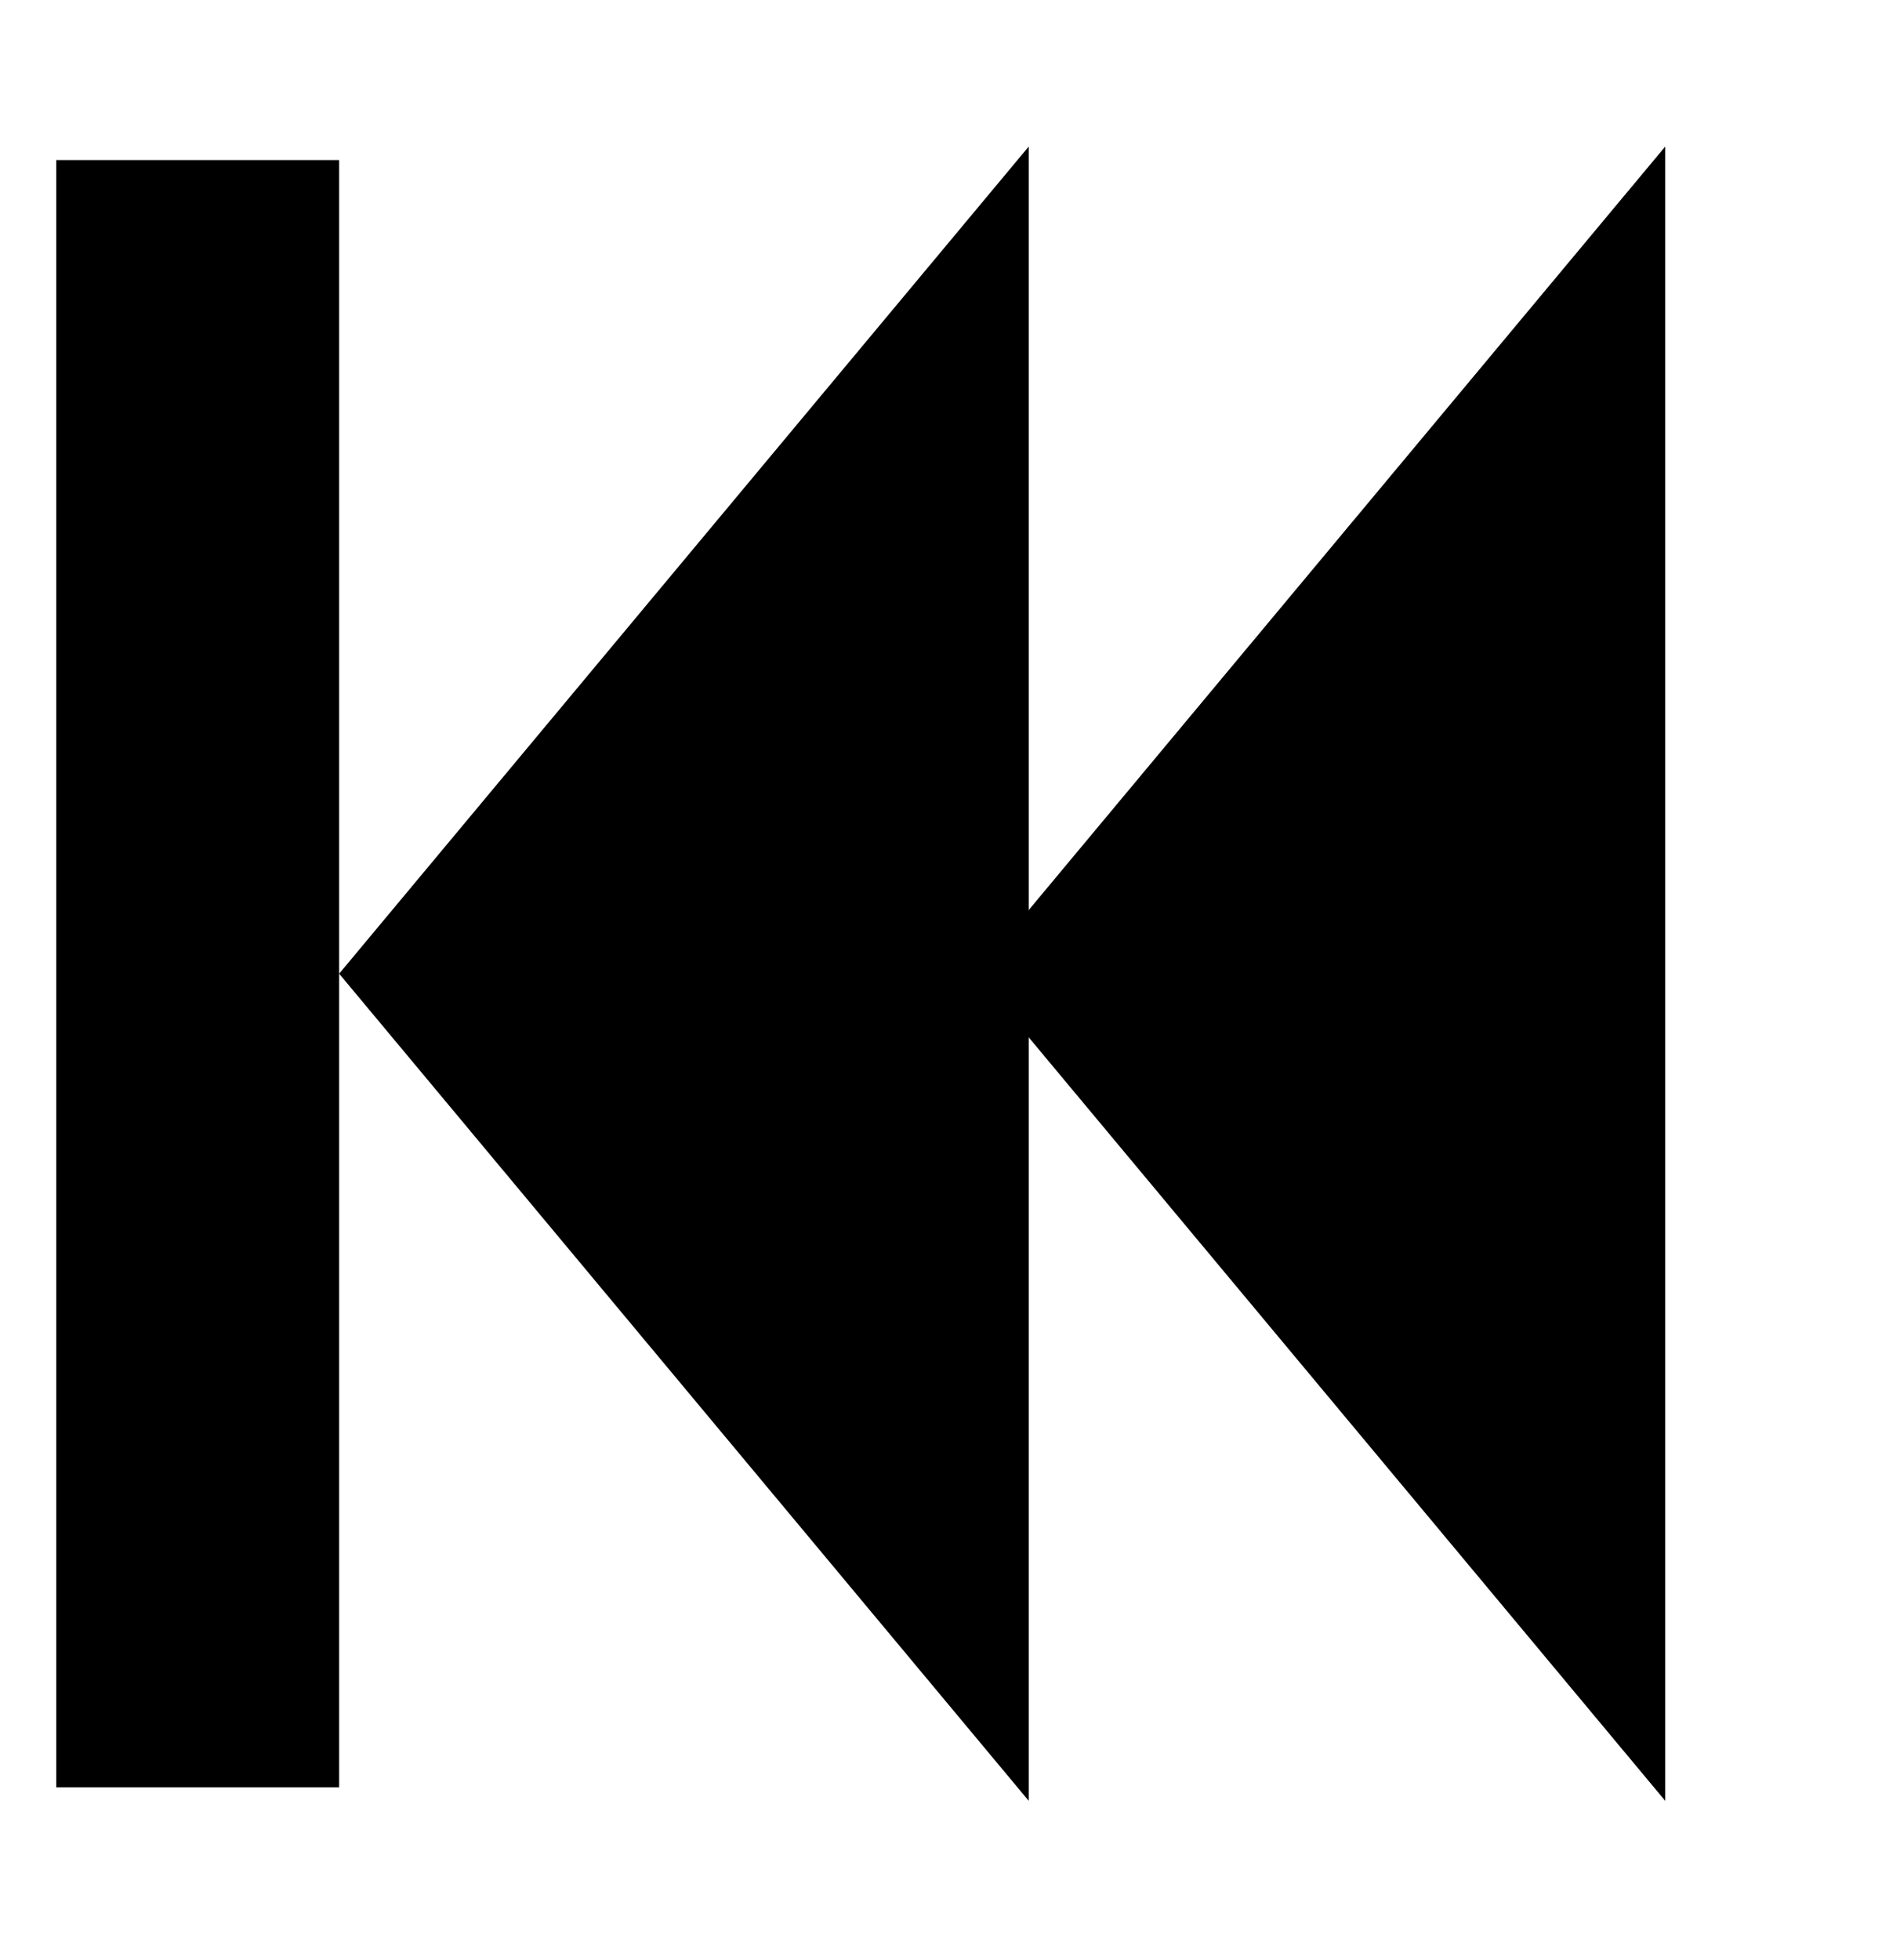 <svg width="32" height="33" viewBox="0 0 32 33" fill="none" xmlns="http://www.w3.org/2000/svg">
<path d="M5.712 16.393L17.326 30.319L17.326 2.467L5.712 16.393Z" fill="black"/>
<path d="M16.432 16.393L28.046 30.319L28.046 2.467L16.432 16.393Z" fill="black"/>
<rect x="0.947" y="2.695" width="4.765" height="27.396" fill="black"/>
</svg>
